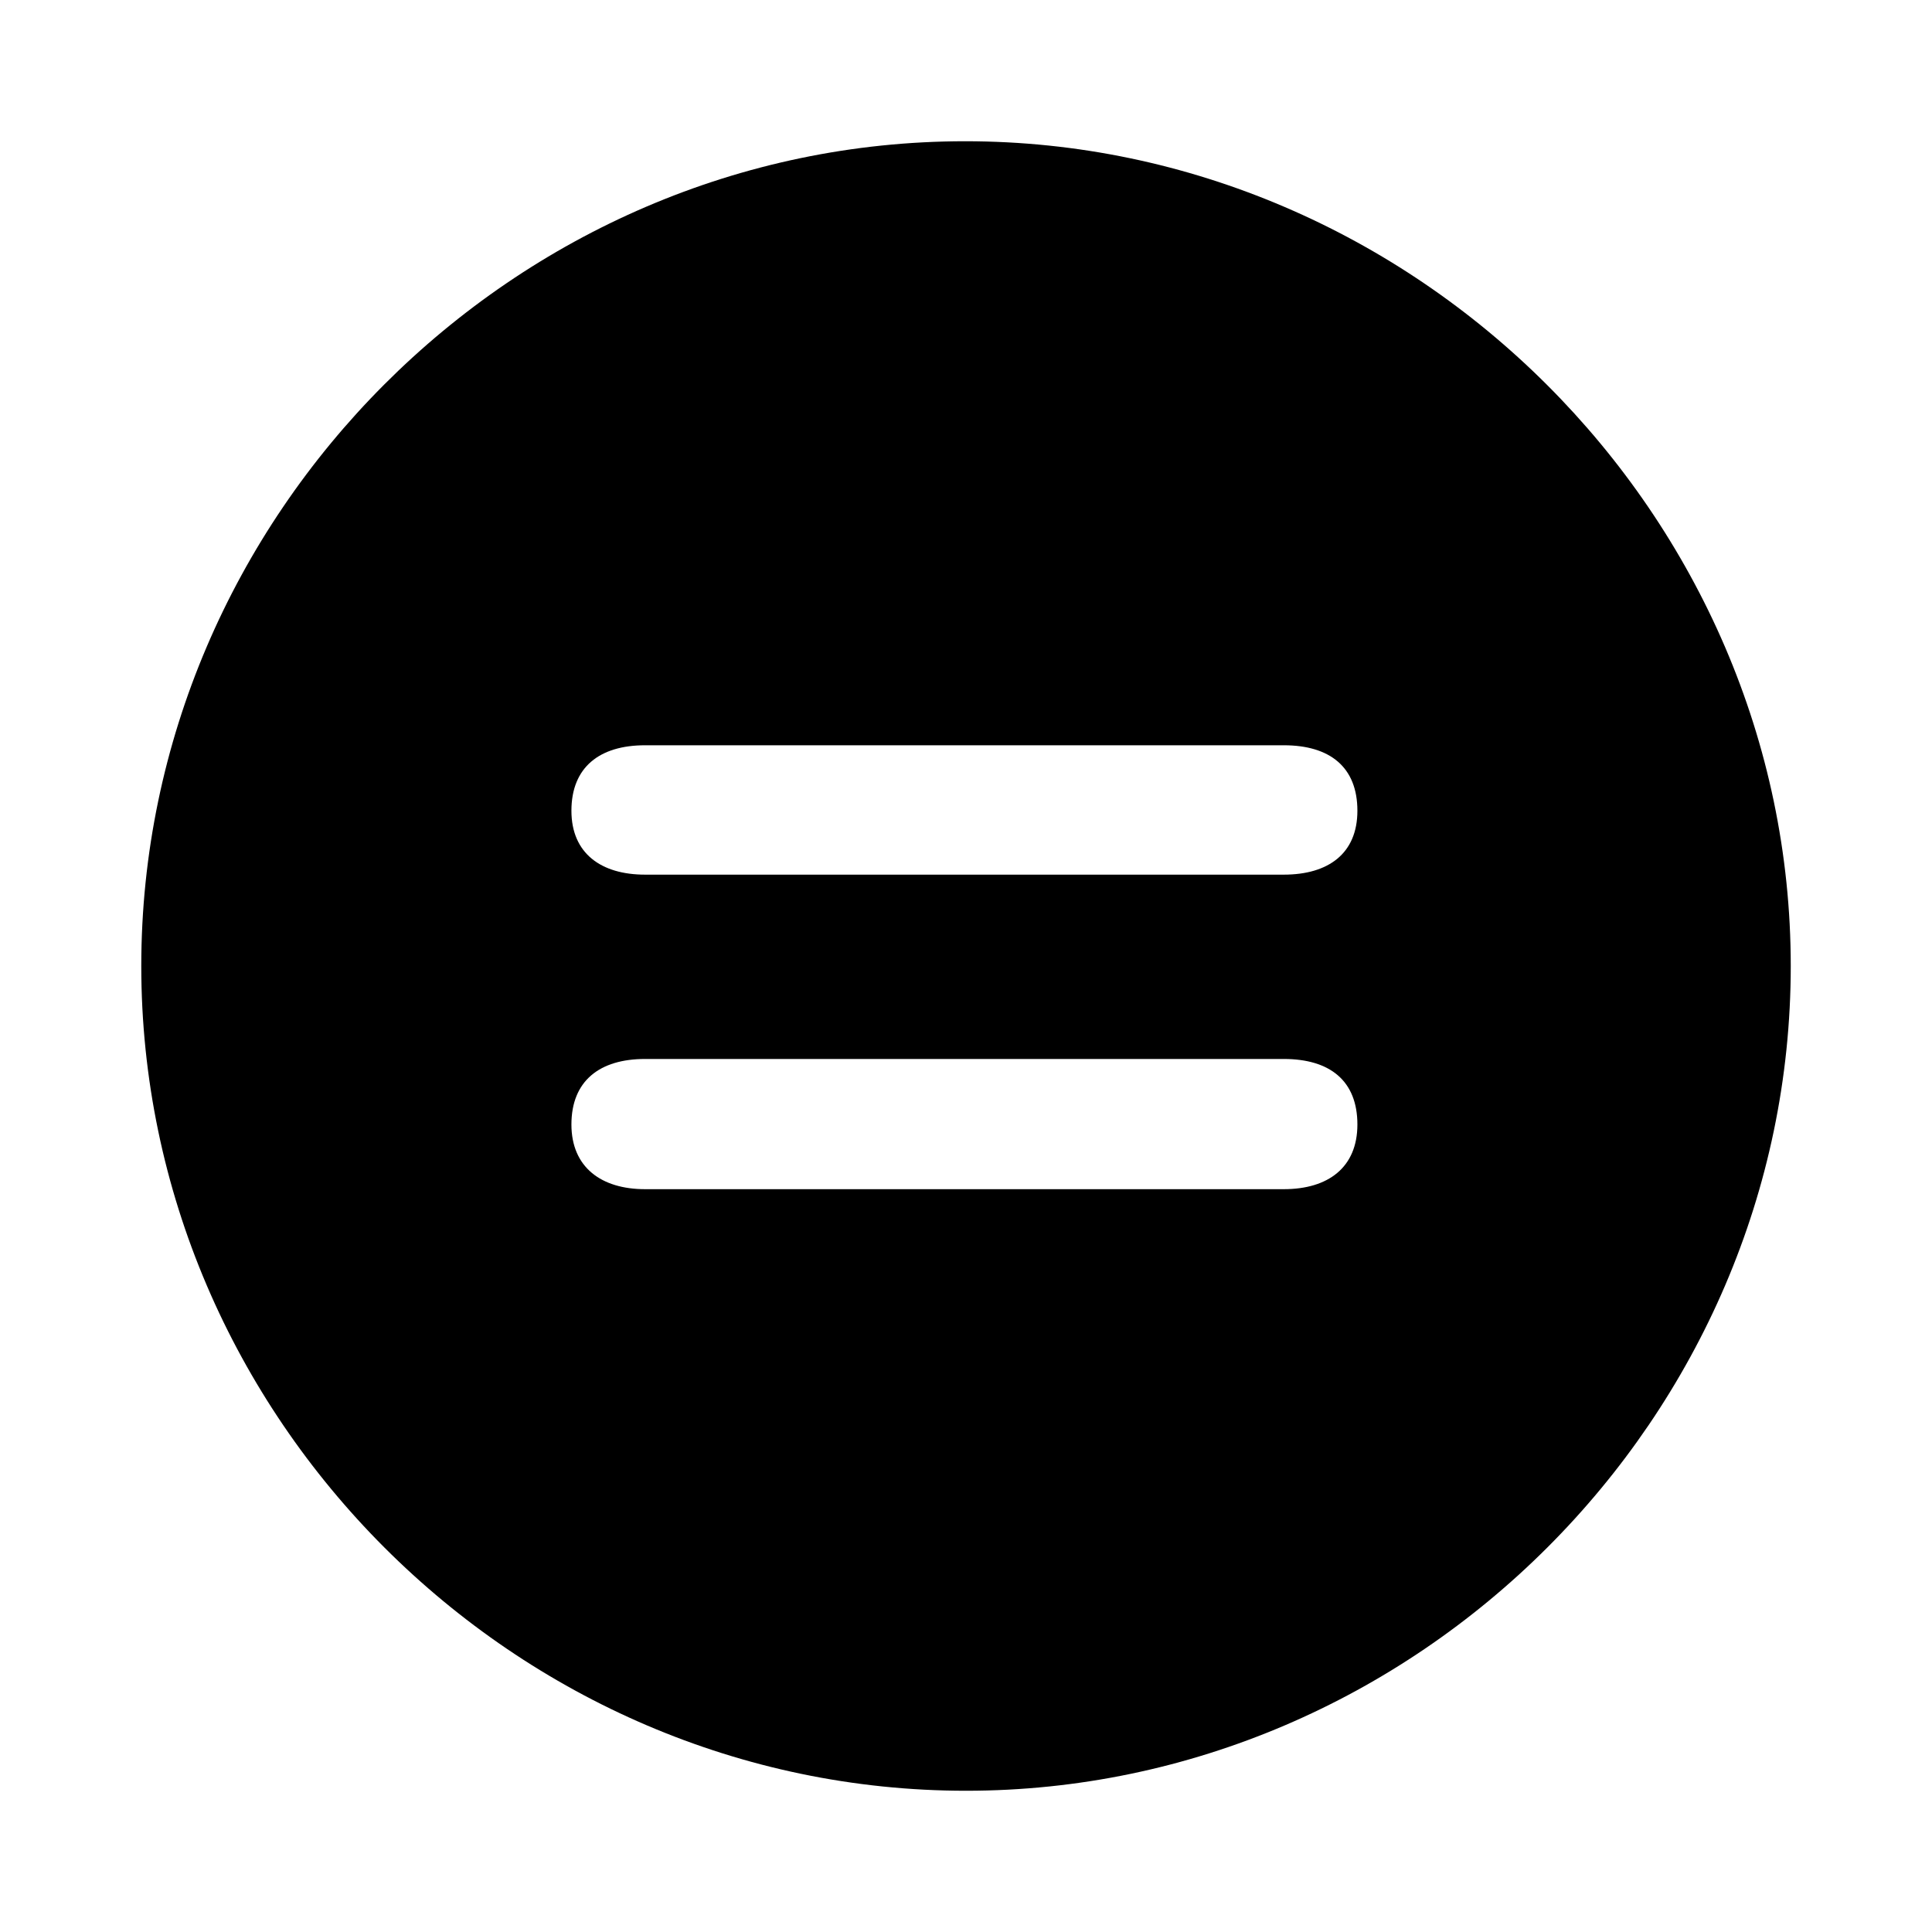 <svg xmlns="http://www.w3.org/2000/svg" width="3em" height="3em" viewBox="0 0 56 56"><path fill="currentColor" d="M28 51.906c13.055 0 23.906-10.828 23.906-23.906c0-13.055-10.875-23.906-23.93-23.906C14.899 4.094 4.095 14.945 4.095 28c0 13.078 10.828 23.906 23.906 23.906m-9.305-26.554c-1.265 0-2.133-.61-2.133-1.852c0-1.266.82-1.898 2.133-1.898h18.516c1.336 0 2.133.632 2.133 1.898c0 1.242-.844 1.852-2.133 1.852Zm0 9.117c-1.265 0-2.133-.633-2.133-1.875c0-1.266.82-1.899 2.133-1.899h18.516c1.336 0 2.133.633 2.133 1.899c0 1.242-.844 1.875-2.133 1.875Z"/></svg>